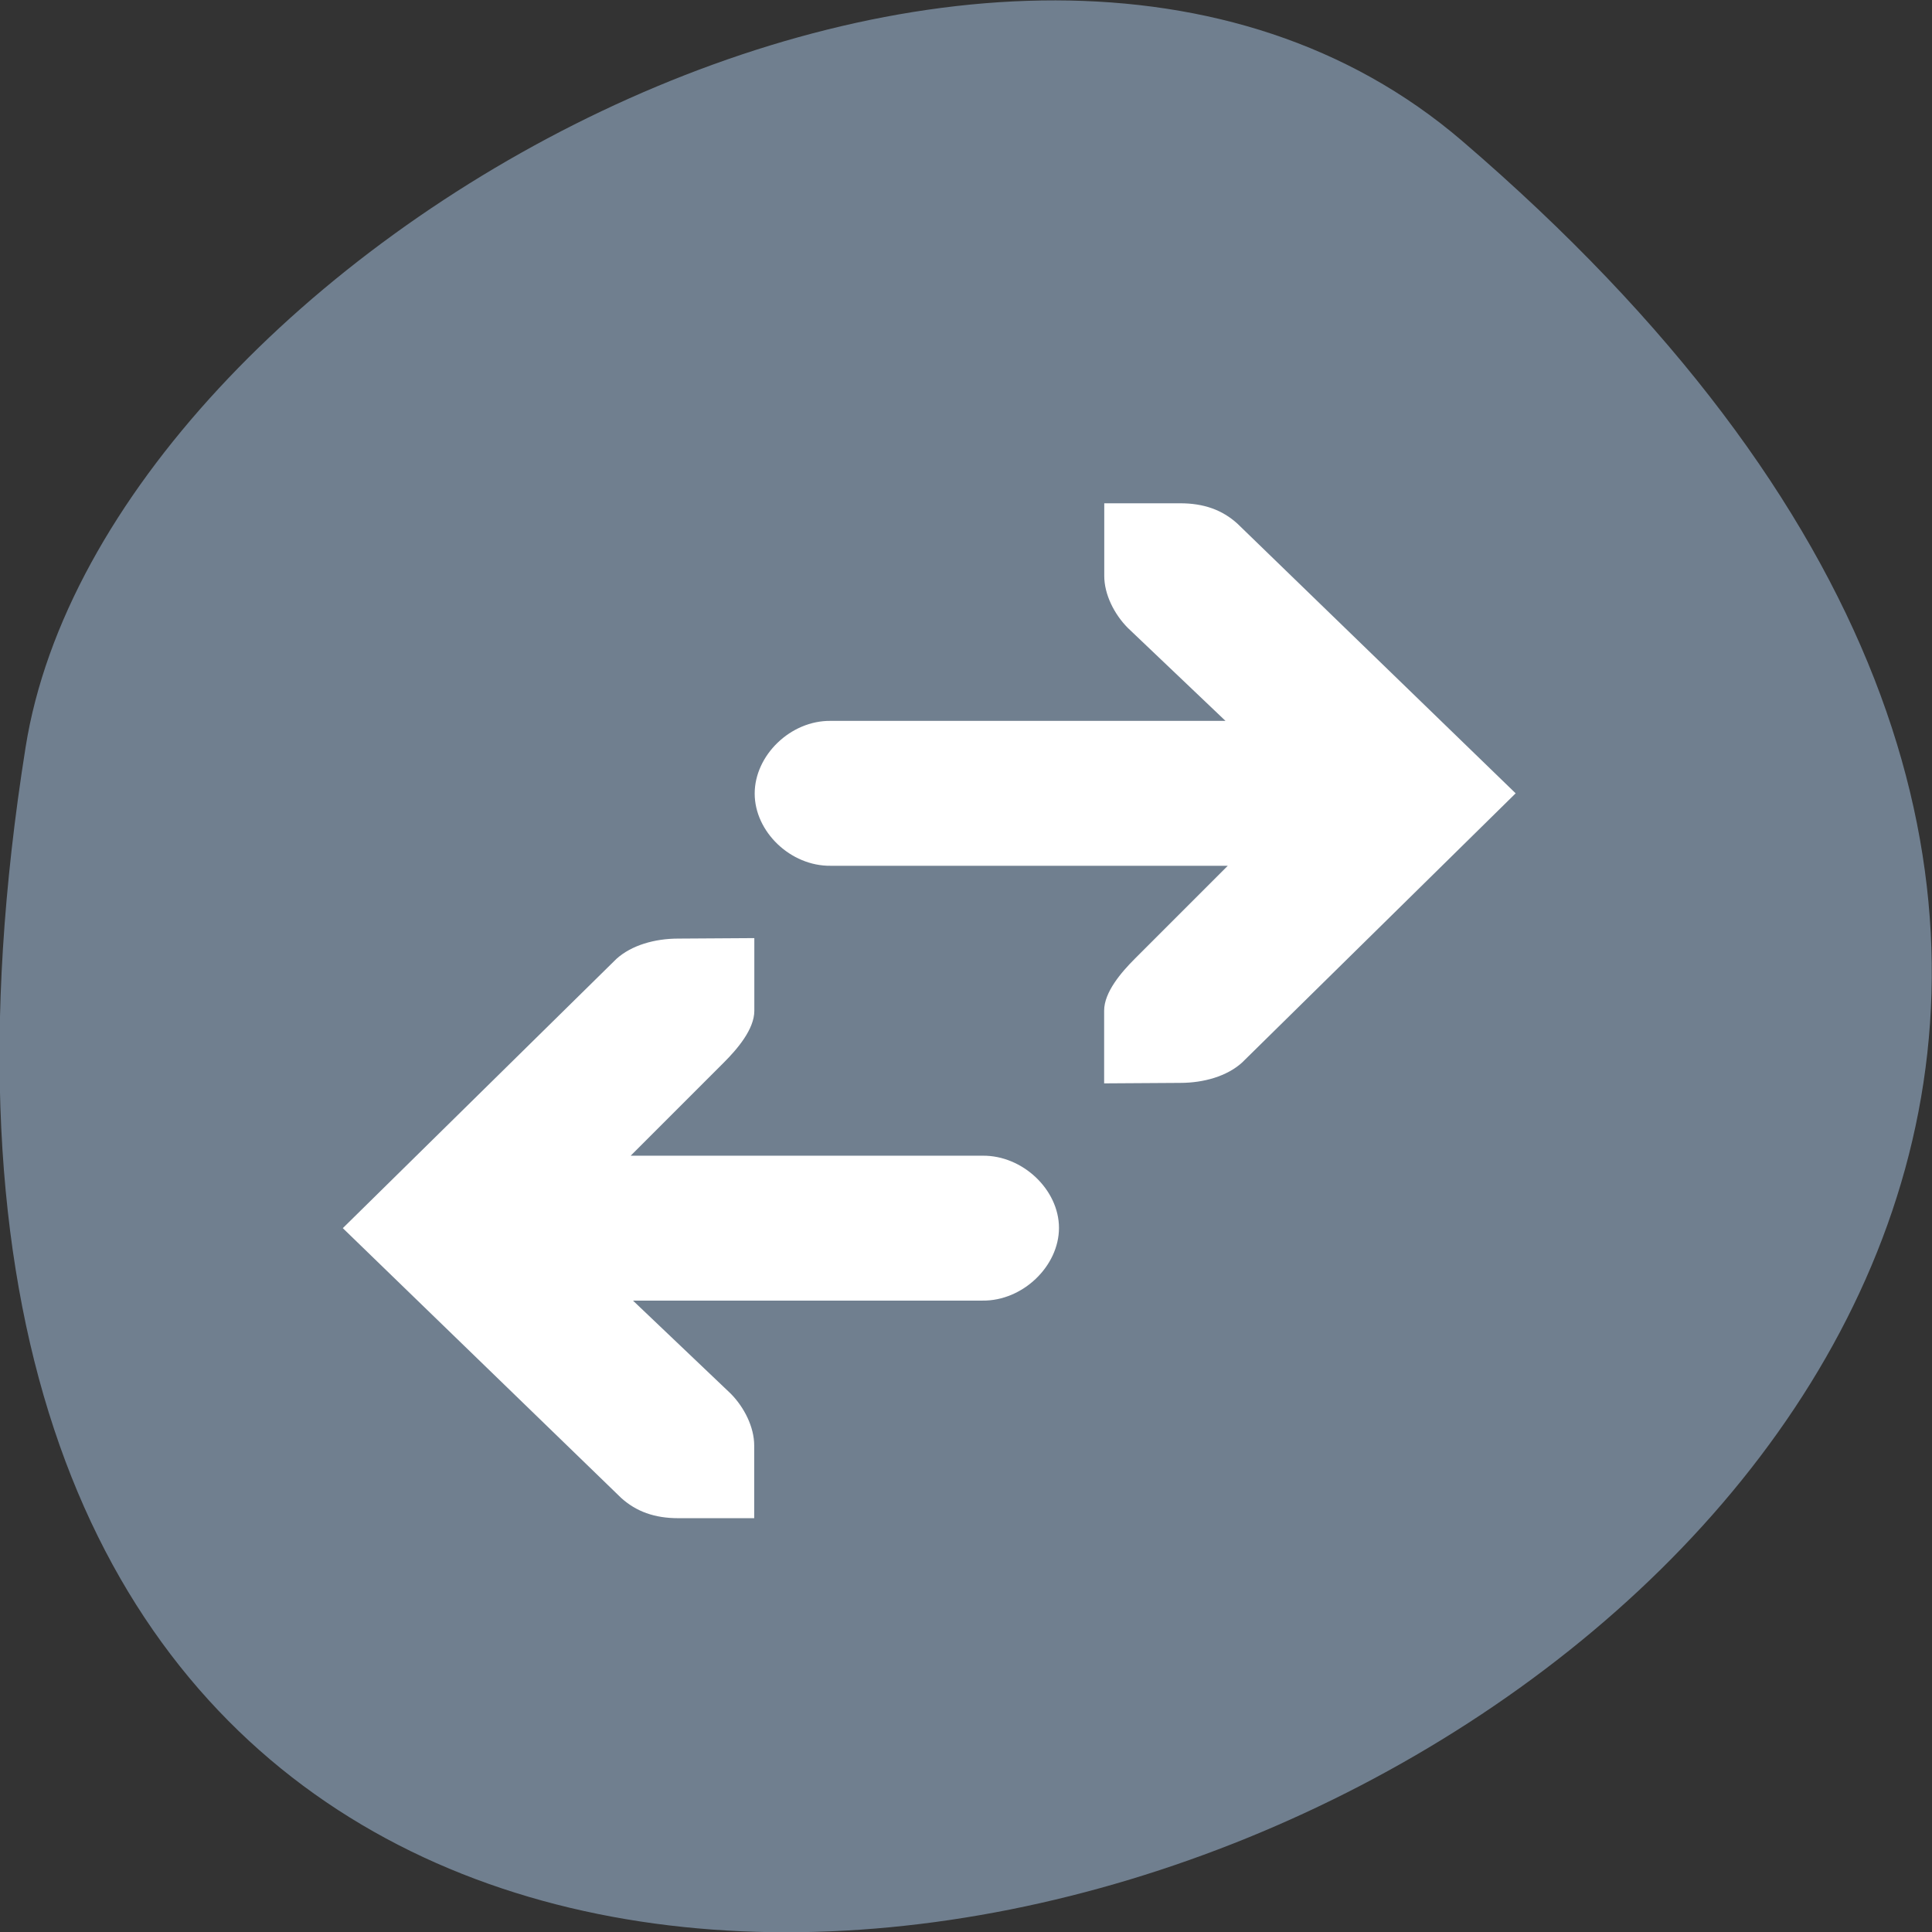 <svg xmlns="http://www.w3.org/2000/svg" viewBox="0 0 16 16"><rect x="0" y="0" width="16" height="16" fill="#333333" stroke="none"/><path d="m 12.11 1.168 c 14.09 12.09 -14.871 23.711 -11.898 5.02 c 0.652 -4.102 8.105 -8.273 11.898 -5.02" fill="#707f8f"/><path d="m 5.617 7.773 c -0.195 0 -0.387 0.055 -0.512 0.168 l -2.266 2.23 l 2.305 2.234 c 0.125 0.113 0.277 0.168 0.473 0.168 h 0.629 v -0.602 c 0 -0.152 -0.082 -0.316 -0.195 -0.43 l -0.809 -0.77 h 2.895 c 0.332 0.004 0.633 -0.285 0.633 -0.602 c 0 -0.316 -0.301 -0.602 -0.633 -0.598 h -2.914 l 0.77 -0.77 c 0.113 -0.113 0.254 -0.277 0.254 -0.43 v -0.602 m 3.527 1.199 c 0.195 0 0.387 -0.055 0.512 -0.168 l 2.266 -2.23 l -2.305 -2.234 c -0.125 -0.113 -0.277 -0.168 -0.473 -0.168 h -0.629 v 0.602 c 0 0.152 0.082 0.316 0.195 0.43 l 0.809 0.77 h -3.27 c -0.332 -0.004 -0.629 0.285 -0.629 0.602 c 0 0.316 0.297 0.602 0.629 0.598 h 3.289 l -0.77 0.77 c -0.113 0.113 -0.254 0.277 -0.254 0.43 v 0.602" fill="#fff"/></svg>